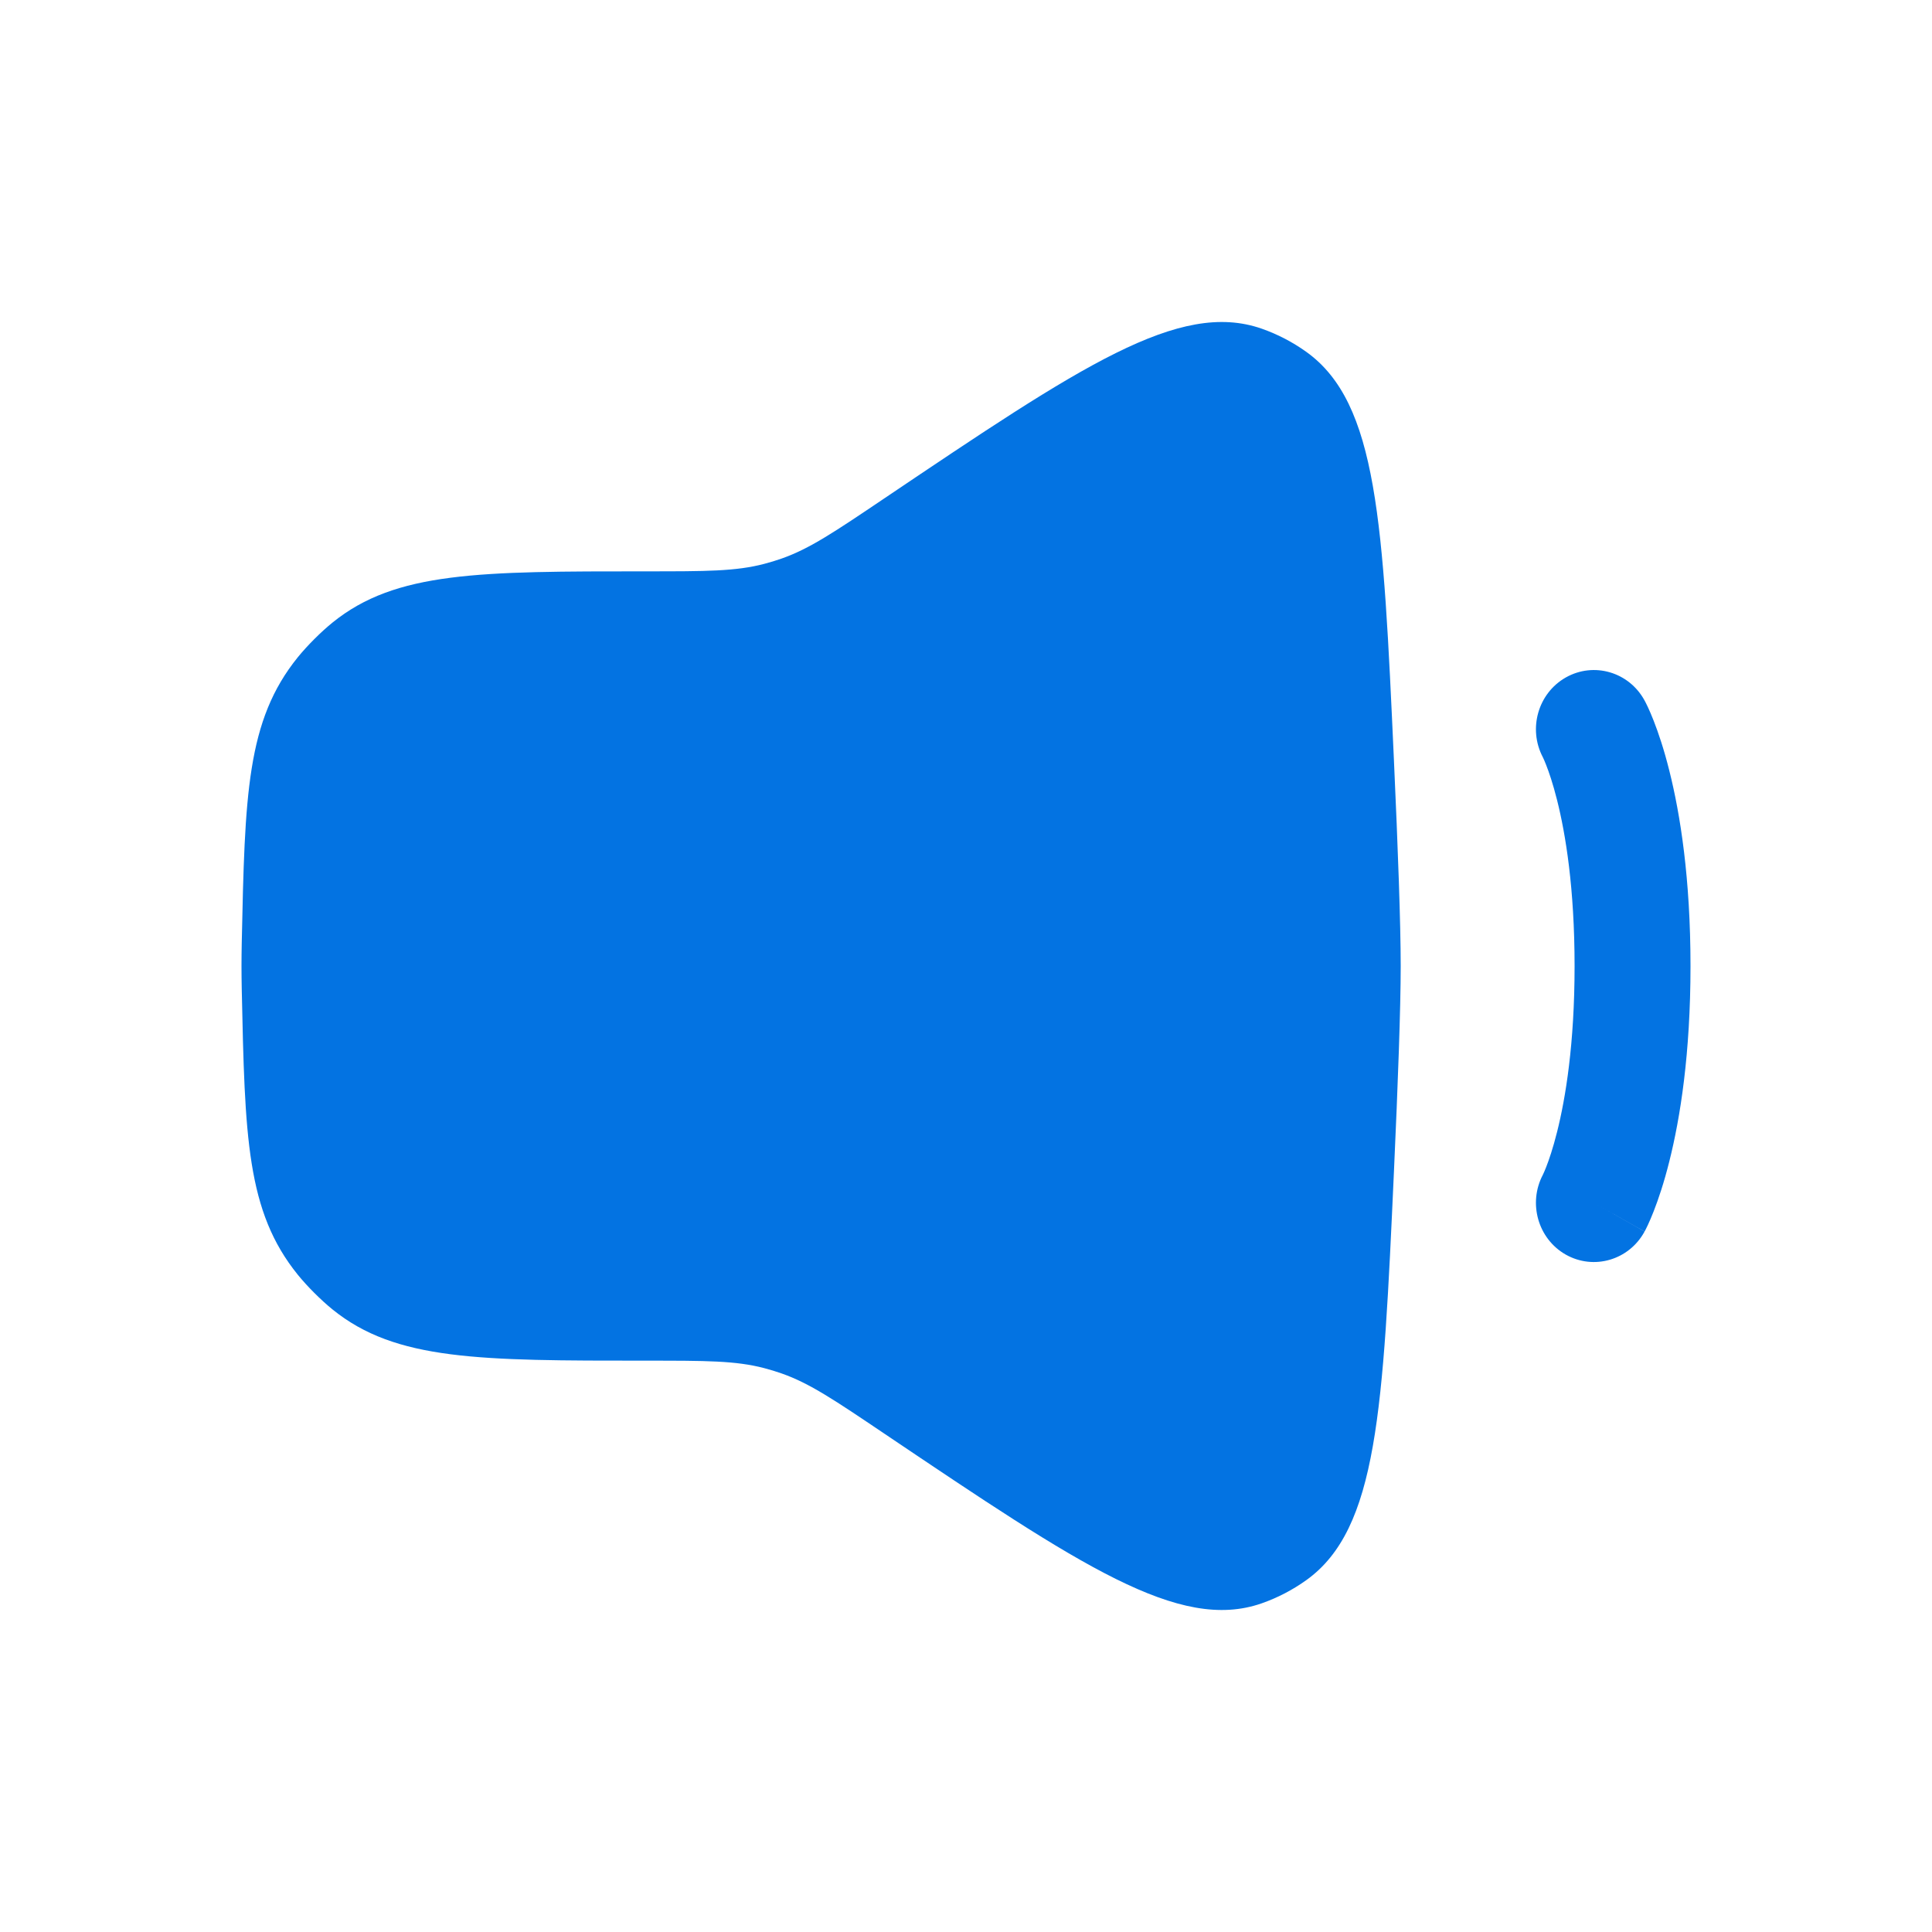 <svg width="40" height="40" viewBox="0 0 40 40" fill="none" xmlns="http://www.w3.org/2000/svg">
<path d="M5.005 19.526C5.07 16.456 5.103 14.92 6.167 13.606C6.362 13.366 6.647 13.081 6.886 12.888C8.195 11.829 9.924 11.829 13.382 11.829C14.617 11.829 15.235 11.829 15.823 11.674C15.946 11.642 16.067 11.605 16.186 11.563C16.761 11.361 17.277 11.014 18.308 10.319C22.378 7.579 24.412 6.209 26.12 6.804C26.447 6.918 26.764 7.083 27.047 7.286C28.524 8.346 28.636 10.811 28.86 15.742C28.943 17.568 29 19.131 29 20C29 20.869 28.943 22.432 28.86 24.258C28.636 29.189 28.524 31.654 27.047 32.714C26.764 32.917 26.447 33.082 26.12 33.196C24.412 33.791 22.378 32.421 18.308 29.681C17.277 28.986 16.761 28.639 16.186 28.437C16.067 28.395 15.946 28.358 15.823 28.326C15.235 28.171 14.617 28.171 13.382 28.171C9.924 28.171 8.195 28.171 6.886 27.112C6.647 26.919 6.362 26.634 6.167 26.394C5.103 25.08 5.07 23.545 5.005 20.474C5.002 20.313 5 20.155 5 20C5 19.845 5.002 19.687 5.005 19.526Z" fill="#0373E2"/>
<path fill-rule="evenodd" clip-rule="evenodd" d="M32.417 14.027C32.997 13.698 33.727 13.911 34.049 14.503L33 15.098C34.049 14.503 34.049 14.503 34.049 14.503L34.05 14.505L34.051 14.507L34.054 14.512L34.06 14.524L34.076 14.554C34.087 14.577 34.101 14.606 34.118 14.641C34.151 14.711 34.192 14.806 34.239 14.926C34.333 15.167 34.45 15.508 34.562 15.958C34.788 16.858 35 18.186 35 20.001C35 21.815 34.788 23.143 34.562 24.043C34.45 24.493 34.333 24.834 34.239 25.075C34.192 25.195 34.151 25.29 34.118 25.36C34.101 25.395 34.087 25.424 34.076 25.447L34.06 25.477L34.054 25.489L34.051 25.494L34.05 25.496C34.05 25.496 34.049 25.498 33 24.903L34.049 25.498C33.727 26.09 32.997 26.303 32.417 25.975C31.843 25.649 31.633 24.912 31.943 24.323L31.951 24.306C31.962 24.283 31.983 24.236 32.011 24.165C32.067 24.022 32.151 23.781 32.238 23.434C32.412 22.741 32.6 21.618 32.6 20.001C32.6 18.383 32.412 17.26 32.238 16.567C32.151 16.22 32.067 15.979 32.011 15.837C31.983 15.765 31.962 15.718 31.951 15.695L31.943 15.678C31.633 15.089 31.843 14.353 32.417 14.027Z" fill="#0373E2"/>
</svg>
